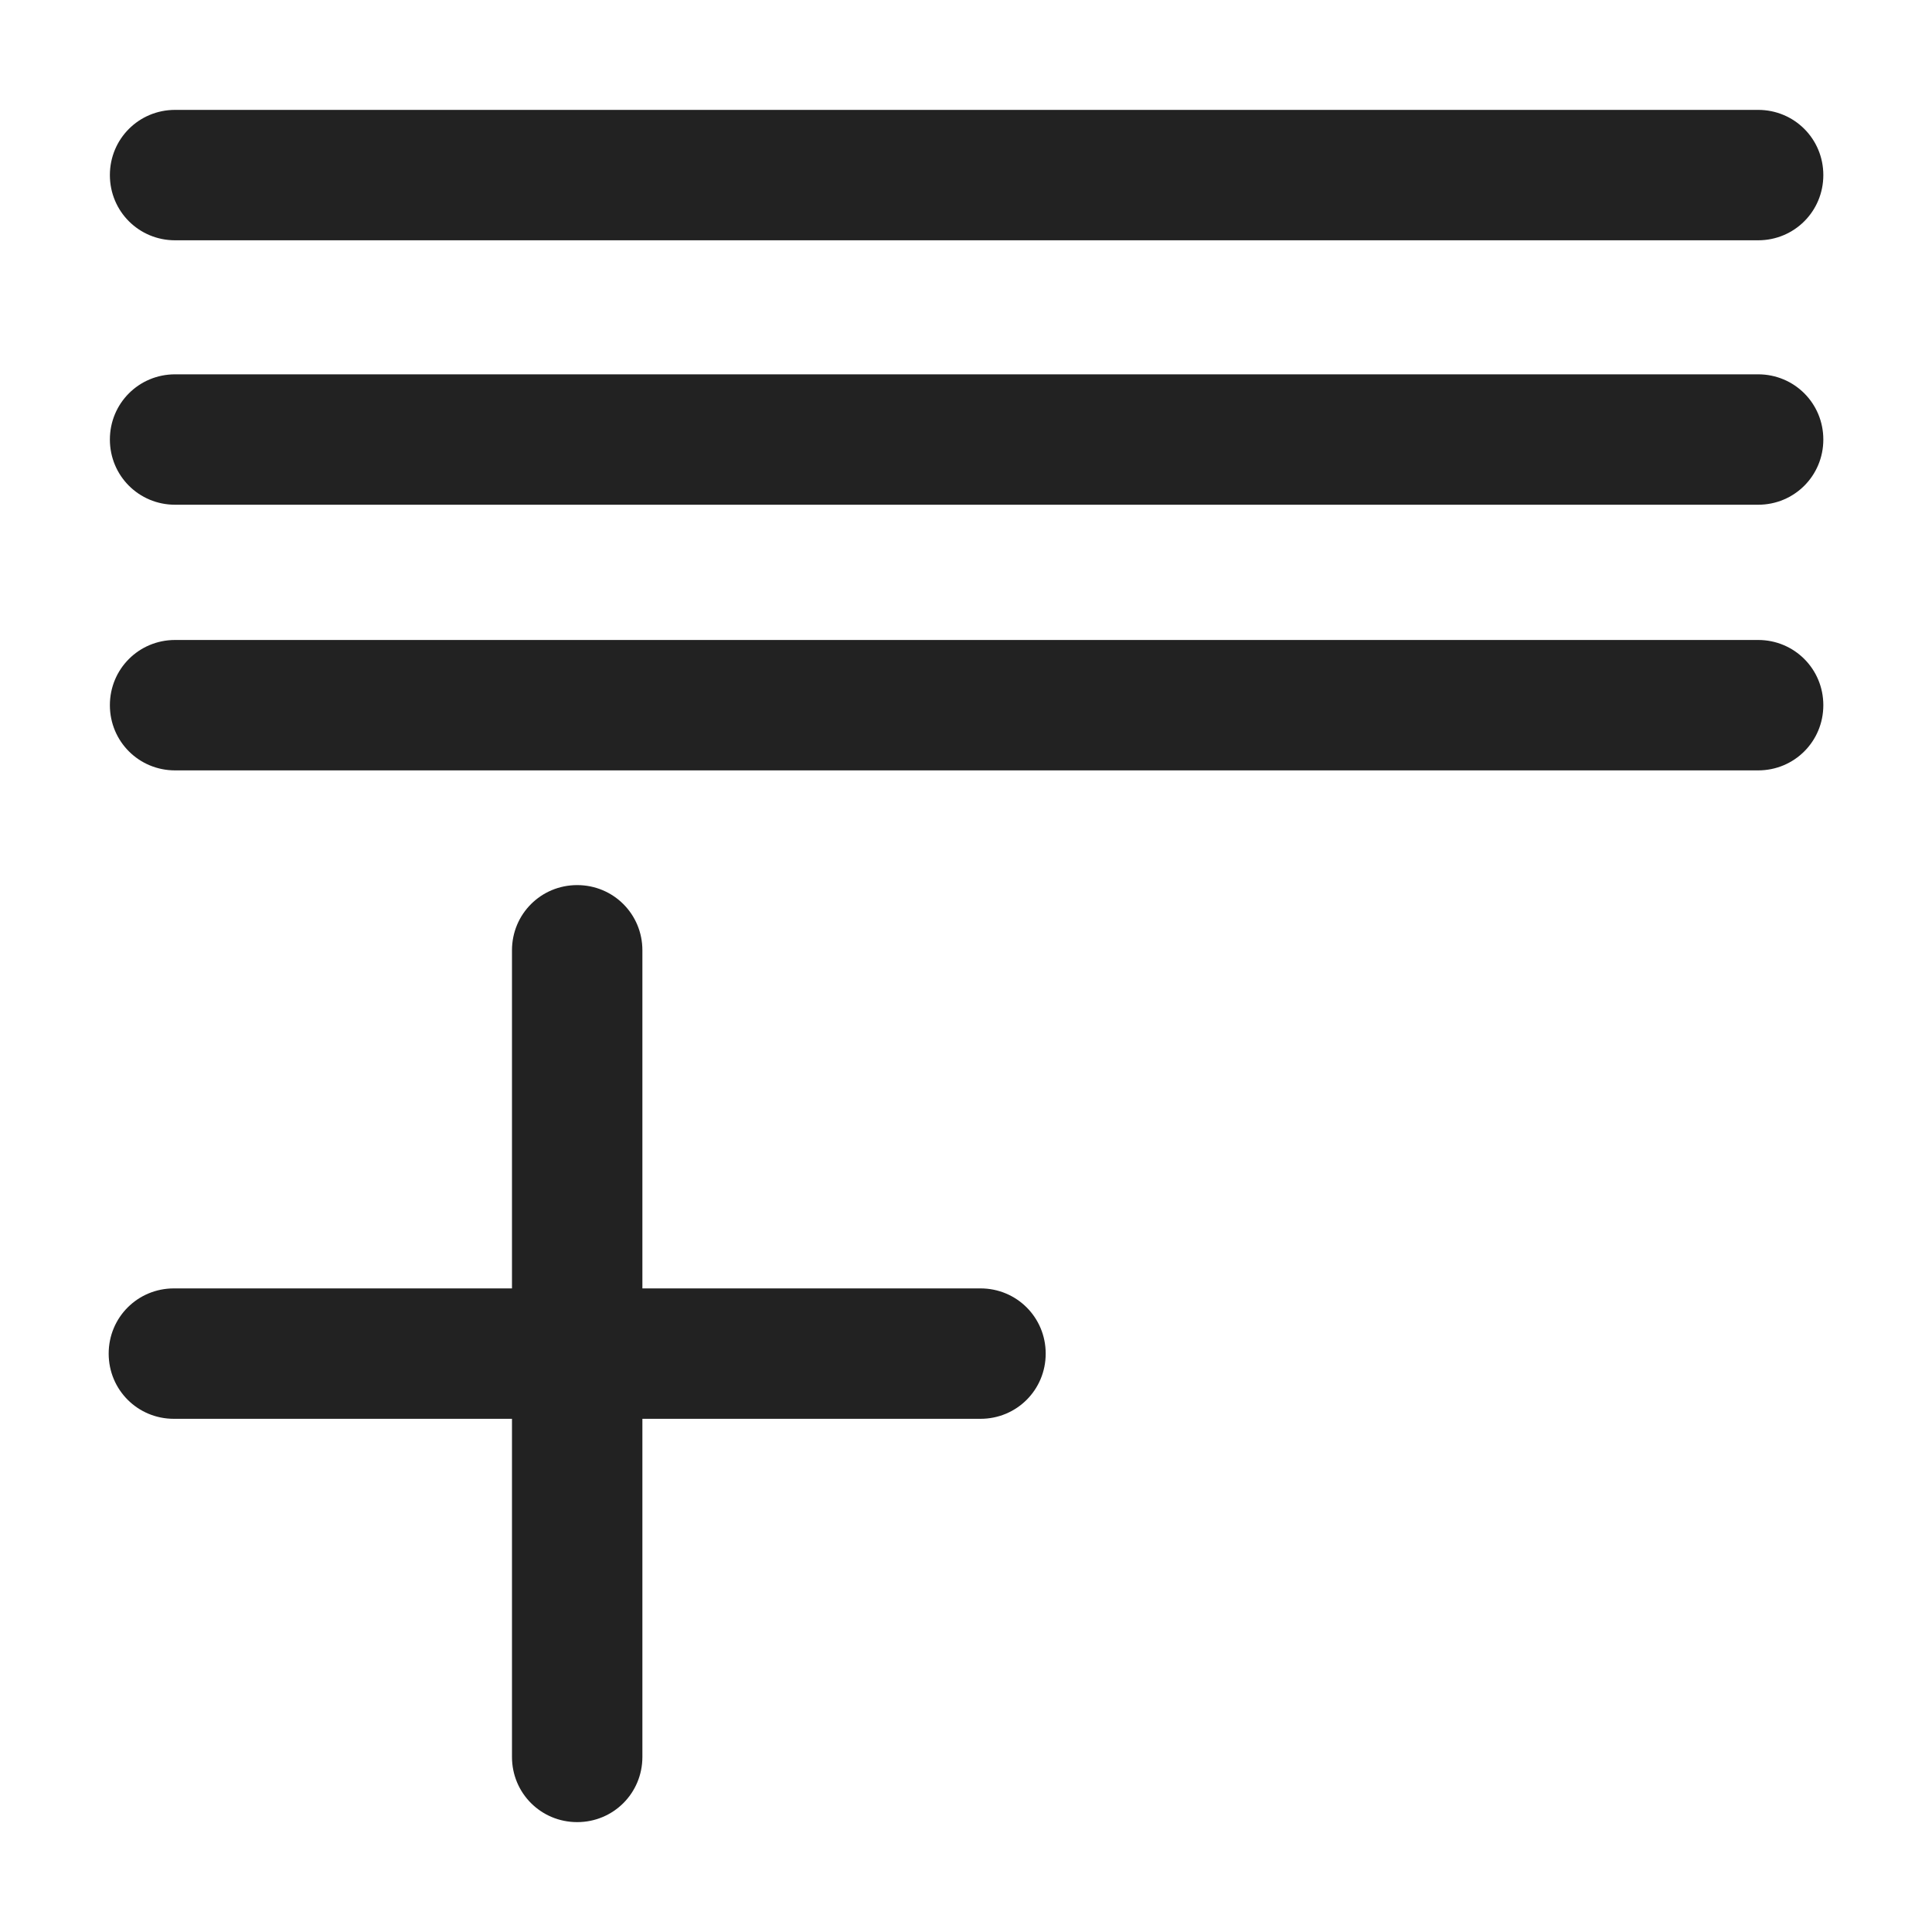 <svg width="16" height="16" viewBox="0 0 16 16" fill="none" xmlns="http://www.w3.org/2000/svg">
<g id="line down_XS 1">
<g id="a">
<g id="Group">
<path id="Vector" d="M1.45 1.99H14.56C14.86 1.99 15.1 1.75 15.1 1.45C15.1 1.15 14.86 0.91 14.56 0.91H1.45C1.15 0.91 0.91 1.15 0.91 1.45C0.91 1.75 1.15 1.99 1.45 1.99Z" fill="#222222"/>
<path id="Vector_2" d="M14.56 3.1H1.45C1.15 3.1 0.91 3.34 0.91 3.64C0.91 3.94 1.15 4.18 1.45 4.18H14.56C14.86 4.18 15.1 3.94 15.1 3.64C15.1 3.34 14.86 3.1 14.56 3.1V3.1Z" fill="#222222"/>
<path id="Vector_3" d="M14.56 5.3H1.45C1.15 5.3 0.91 5.54 0.91 5.84C0.91 6.14 1.15 6.38 1.45 6.38H14.56C14.86 6.38 15.1 6.14 15.1 5.84C15.1 5.54 14.86 5.3 14.56 5.3V5.3Z" fill="#222222"/>
<path id="Vector_4" d="M8.12 10.67H5.32V7.87C5.32 7.57 5.08 7.33 4.78 7.33C4.48 7.33 4.24 7.57 4.24 7.87V10.67H1.44C1.14 10.67 0.9 10.91 0.9 11.21C0.9 11.51 1.14 11.75 1.44 11.75H4.24V14.55C4.24 14.85 4.48 15.09 4.78 15.09C5.08 15.09 5.32 14.85 5.32 14.55V11.75H8.12C8.42 11.75 8.66 11.51 8.66 11.21C8.66 10.91 8.42 10.67 8.12 10.67V10.67Z" fill="#222222"/>
</g>
</g>
</g>
</svg>
